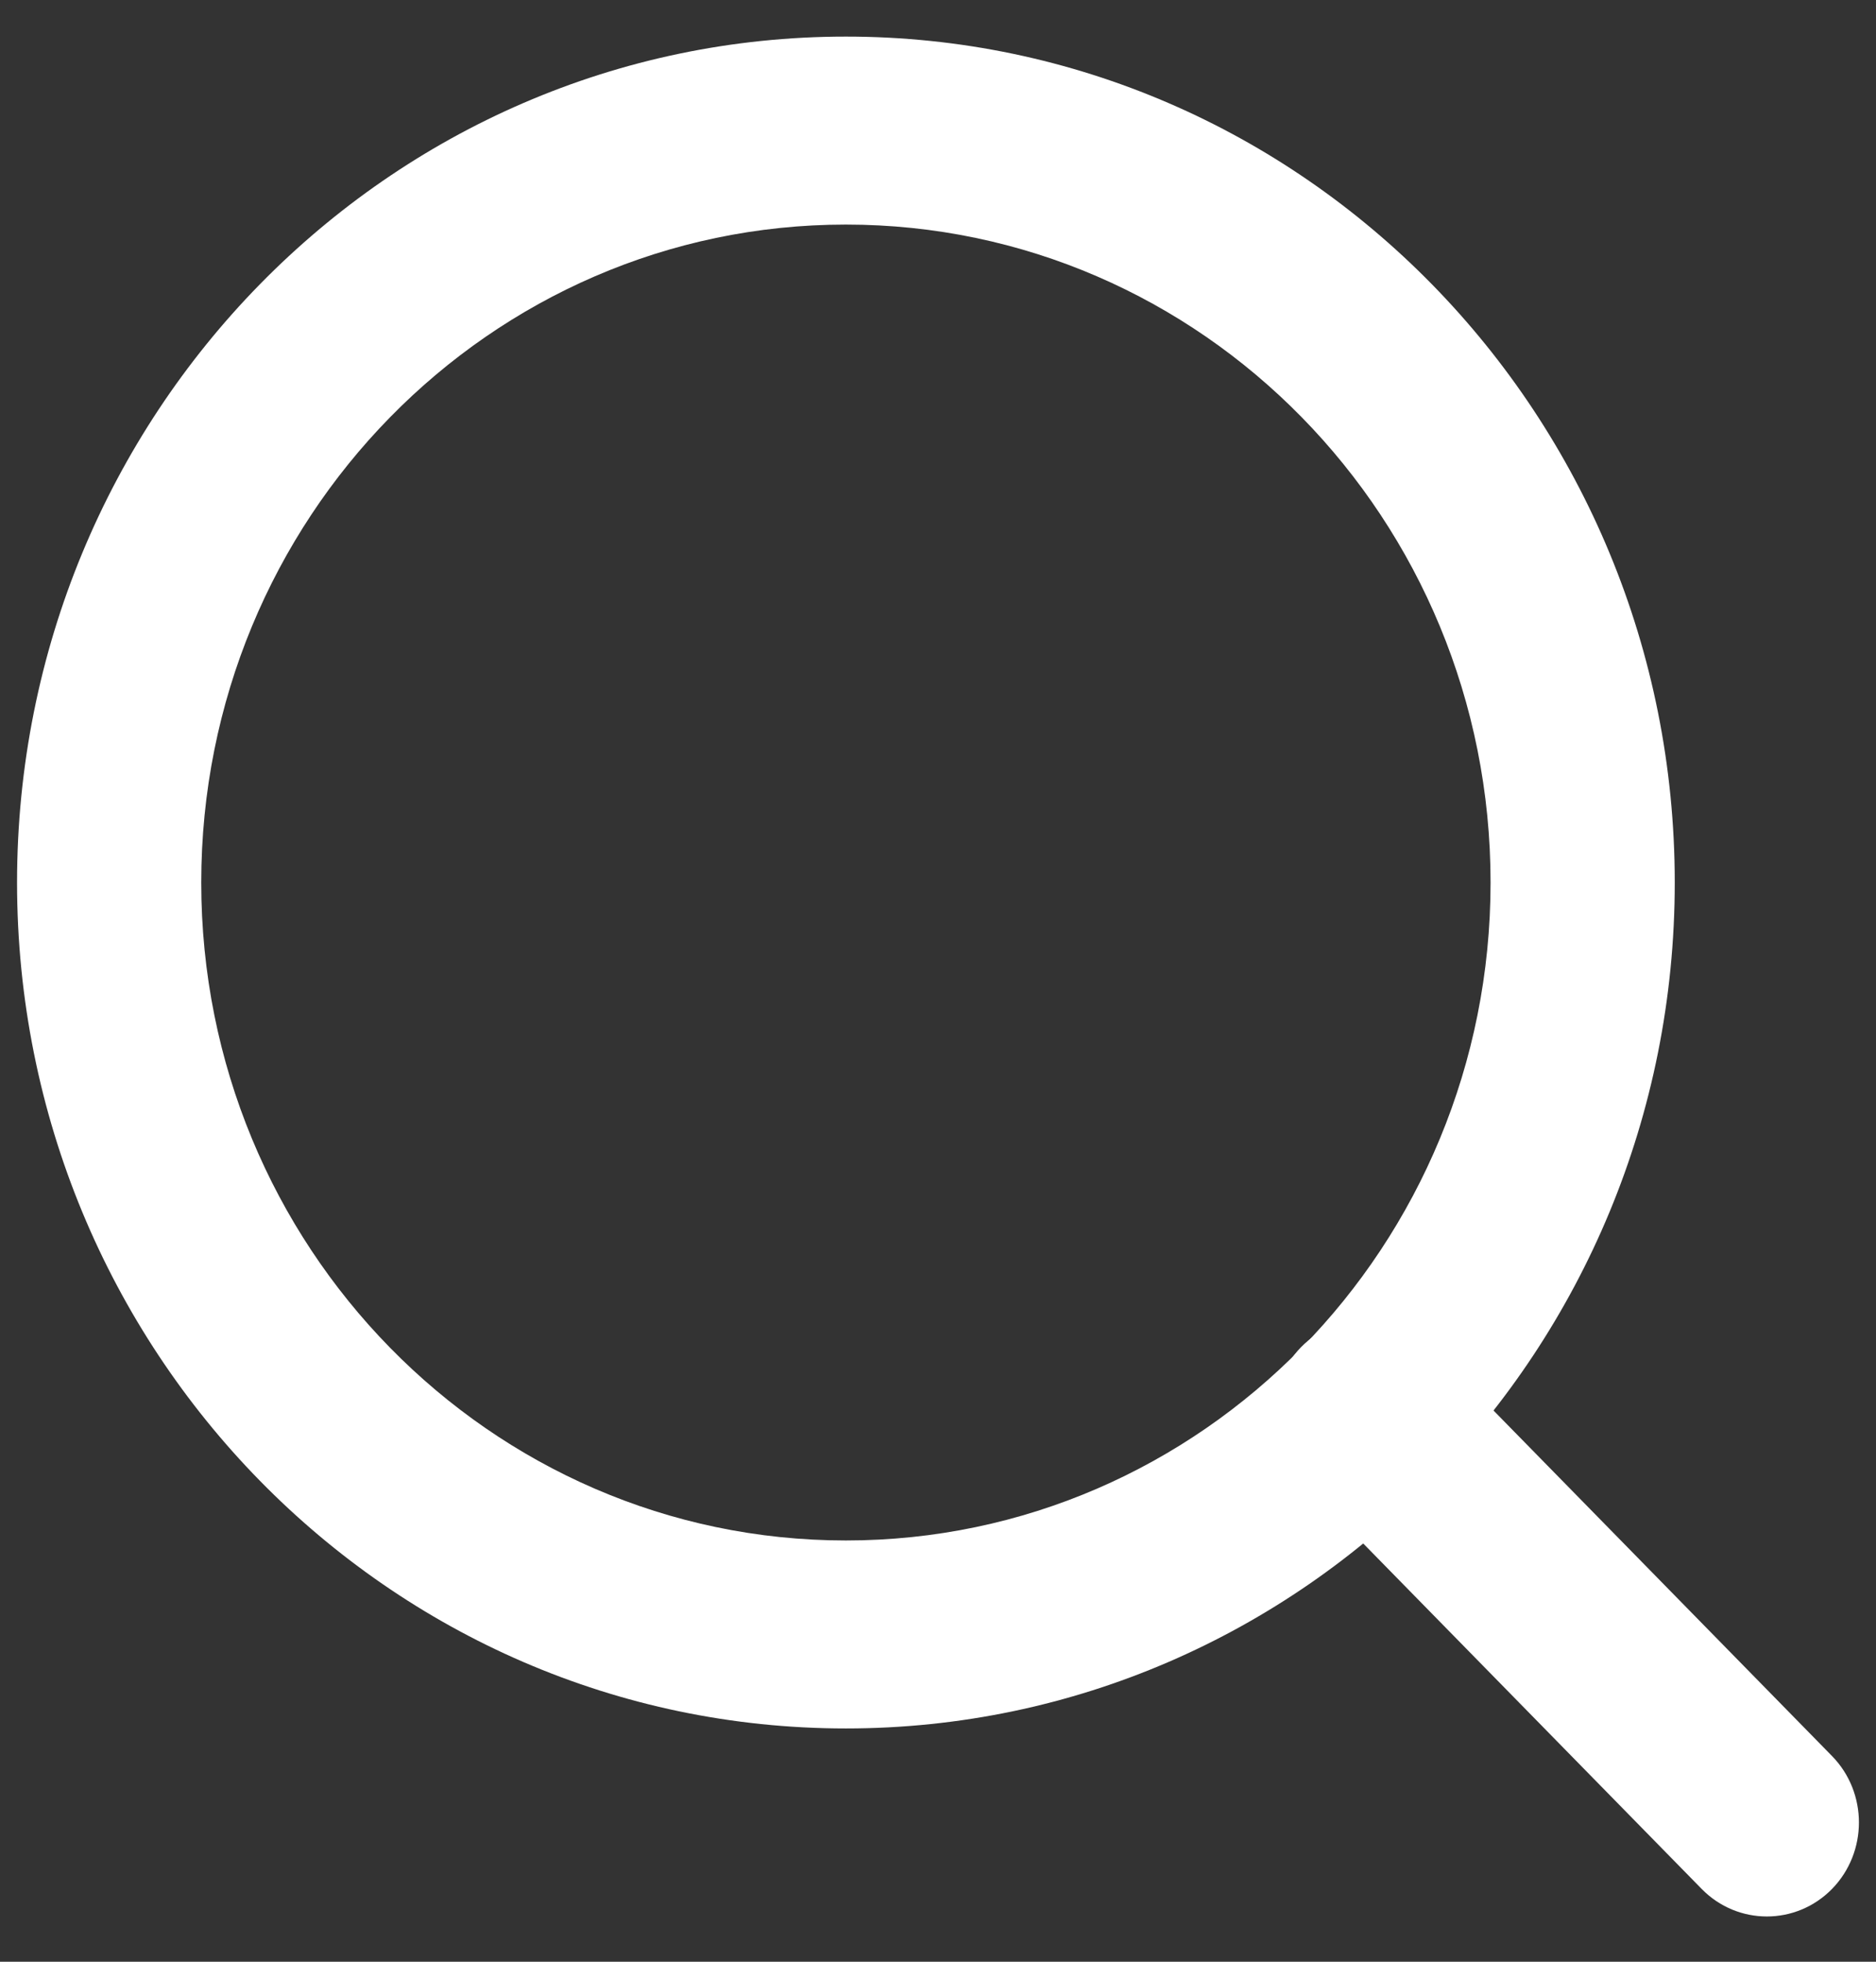 <svg width="22" height="23" viewBox="0 0 22 23" fill="none" xmlns="http://www.w3.org/2000/svg">
<rect x="0" y="0" width="22" height="23" fill="#333333" stroke="none"/>
<path fill-rule="evenodd" clip-rule="evenodd" d="M9.92 2.633C5.745 2.633 2.36 6.086 2.36 10.347C2.36 14.607 5.745 18.061 9.92 18.061C14.095 18.061 17.48 14.607 17.48 10.347C17.48 6.086 14.095 2.633 9.92 2.633ZM0.2 10.347C0.2 4.869 4.552 0.429 9.92 0.429C15.288 0.429 19.64 4.869 19.64 10.347C19.64 15.825 15.288 20.265 9.92 20.265C4.552 20.265 0.2 15.825 0.2 10.347Z" fill="white"/>
<path fill-rule="evenodd" clip-rule="evenodd" d="M15.258 15.794C15.68 15.364 16.364 15.364 16.786 15.794L21.484 20.588C21.905 21.018 21.905 21.716 21.484 22.147C21.062 22.577 20.378 22.577 19.956 22.147L15.258 17.353C14.836 16.922 14.836 16.225 15.258 15.794Z" fill="white"/>
</svg>
